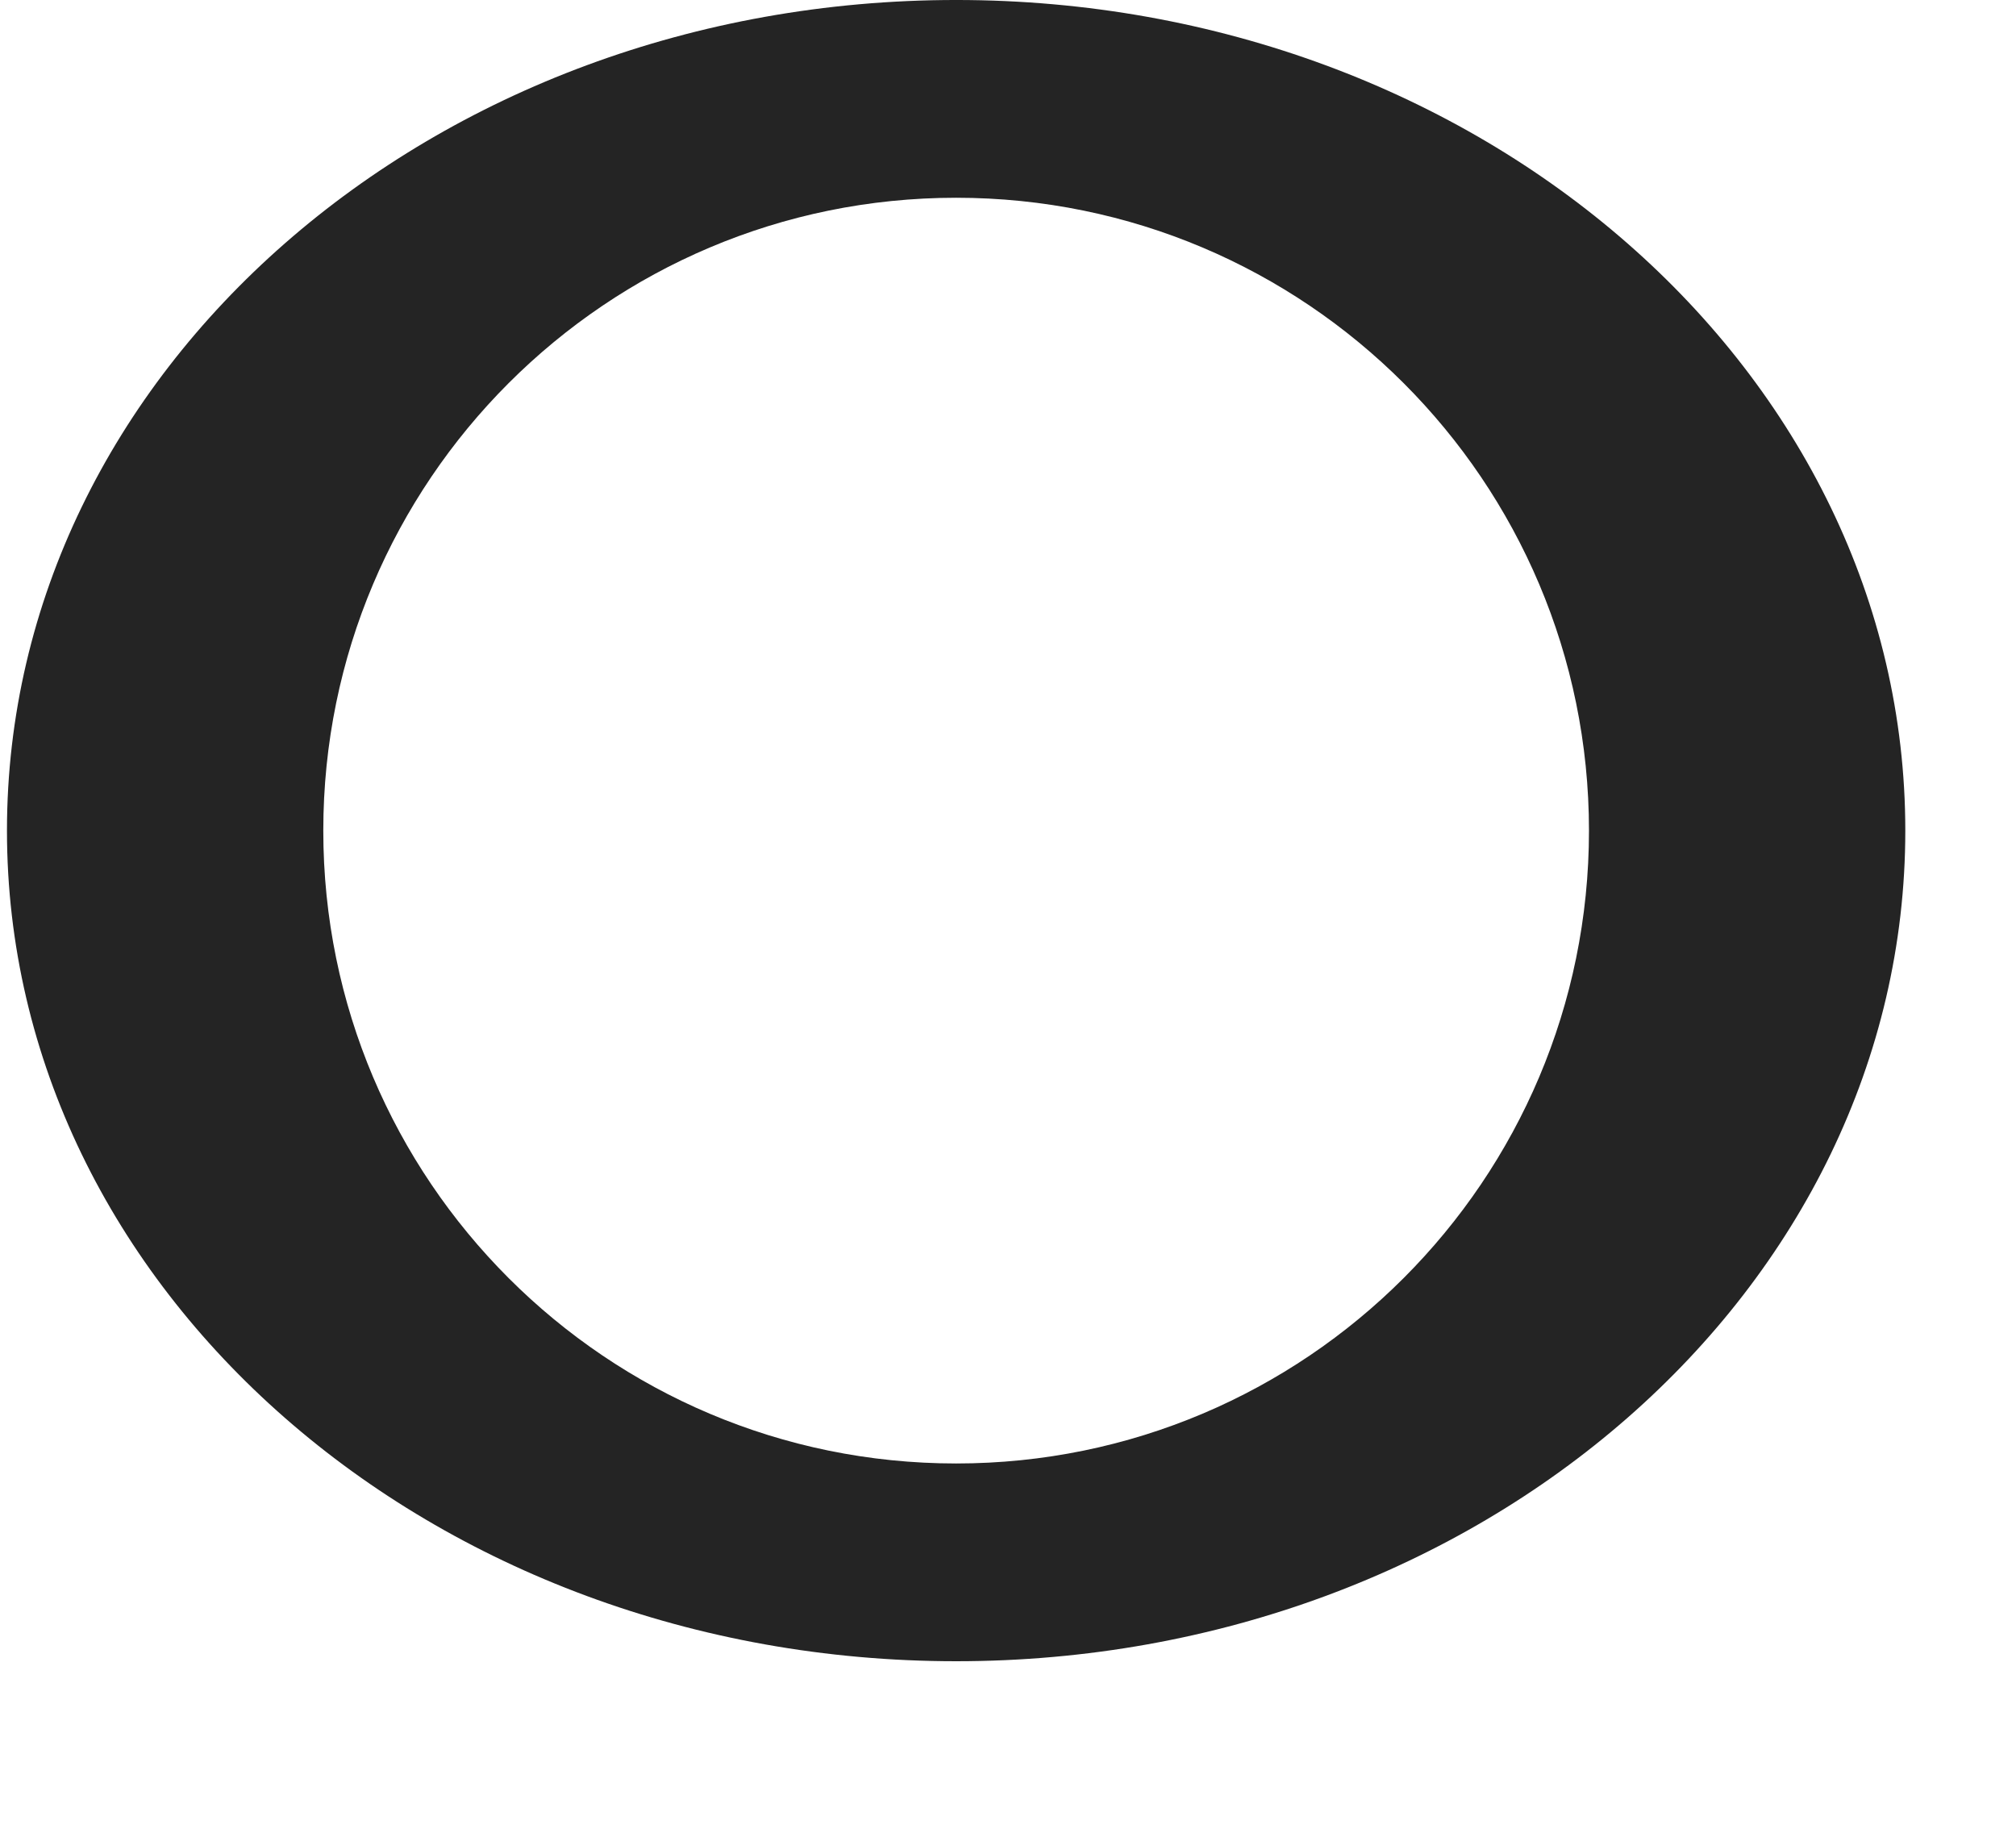 <svg width="11" height="10" viewBox="0 0 11 10" fill="none" xmlns="http://www.w3.org/2000/svg">
<path fill-rule="evenodd" clip-rule="evenodd" d="M5.217 -5.67196e-05C2.357 -5.69697e-05 0.038 2.029 0.038 4.532C0.038 7.035 2.357 9.064 5.217 9.064C8.078 9.064 10.396 7.035 10.396 4.532C10.396 2.029 8.078 -5.64695e-05 5.217 -5.67196e-05ZM5.217 1.079C3.31 1.079 1.764 2.625 1.764 4.532C1.764 6.439 3.31 7.985 5.217 7.985C7.124 7.985 8.67 6.439 8.67 4.532C8.67 2.625 7.124 1.079 5.217 1.079Z" fill="#242424"/>
</svg>
